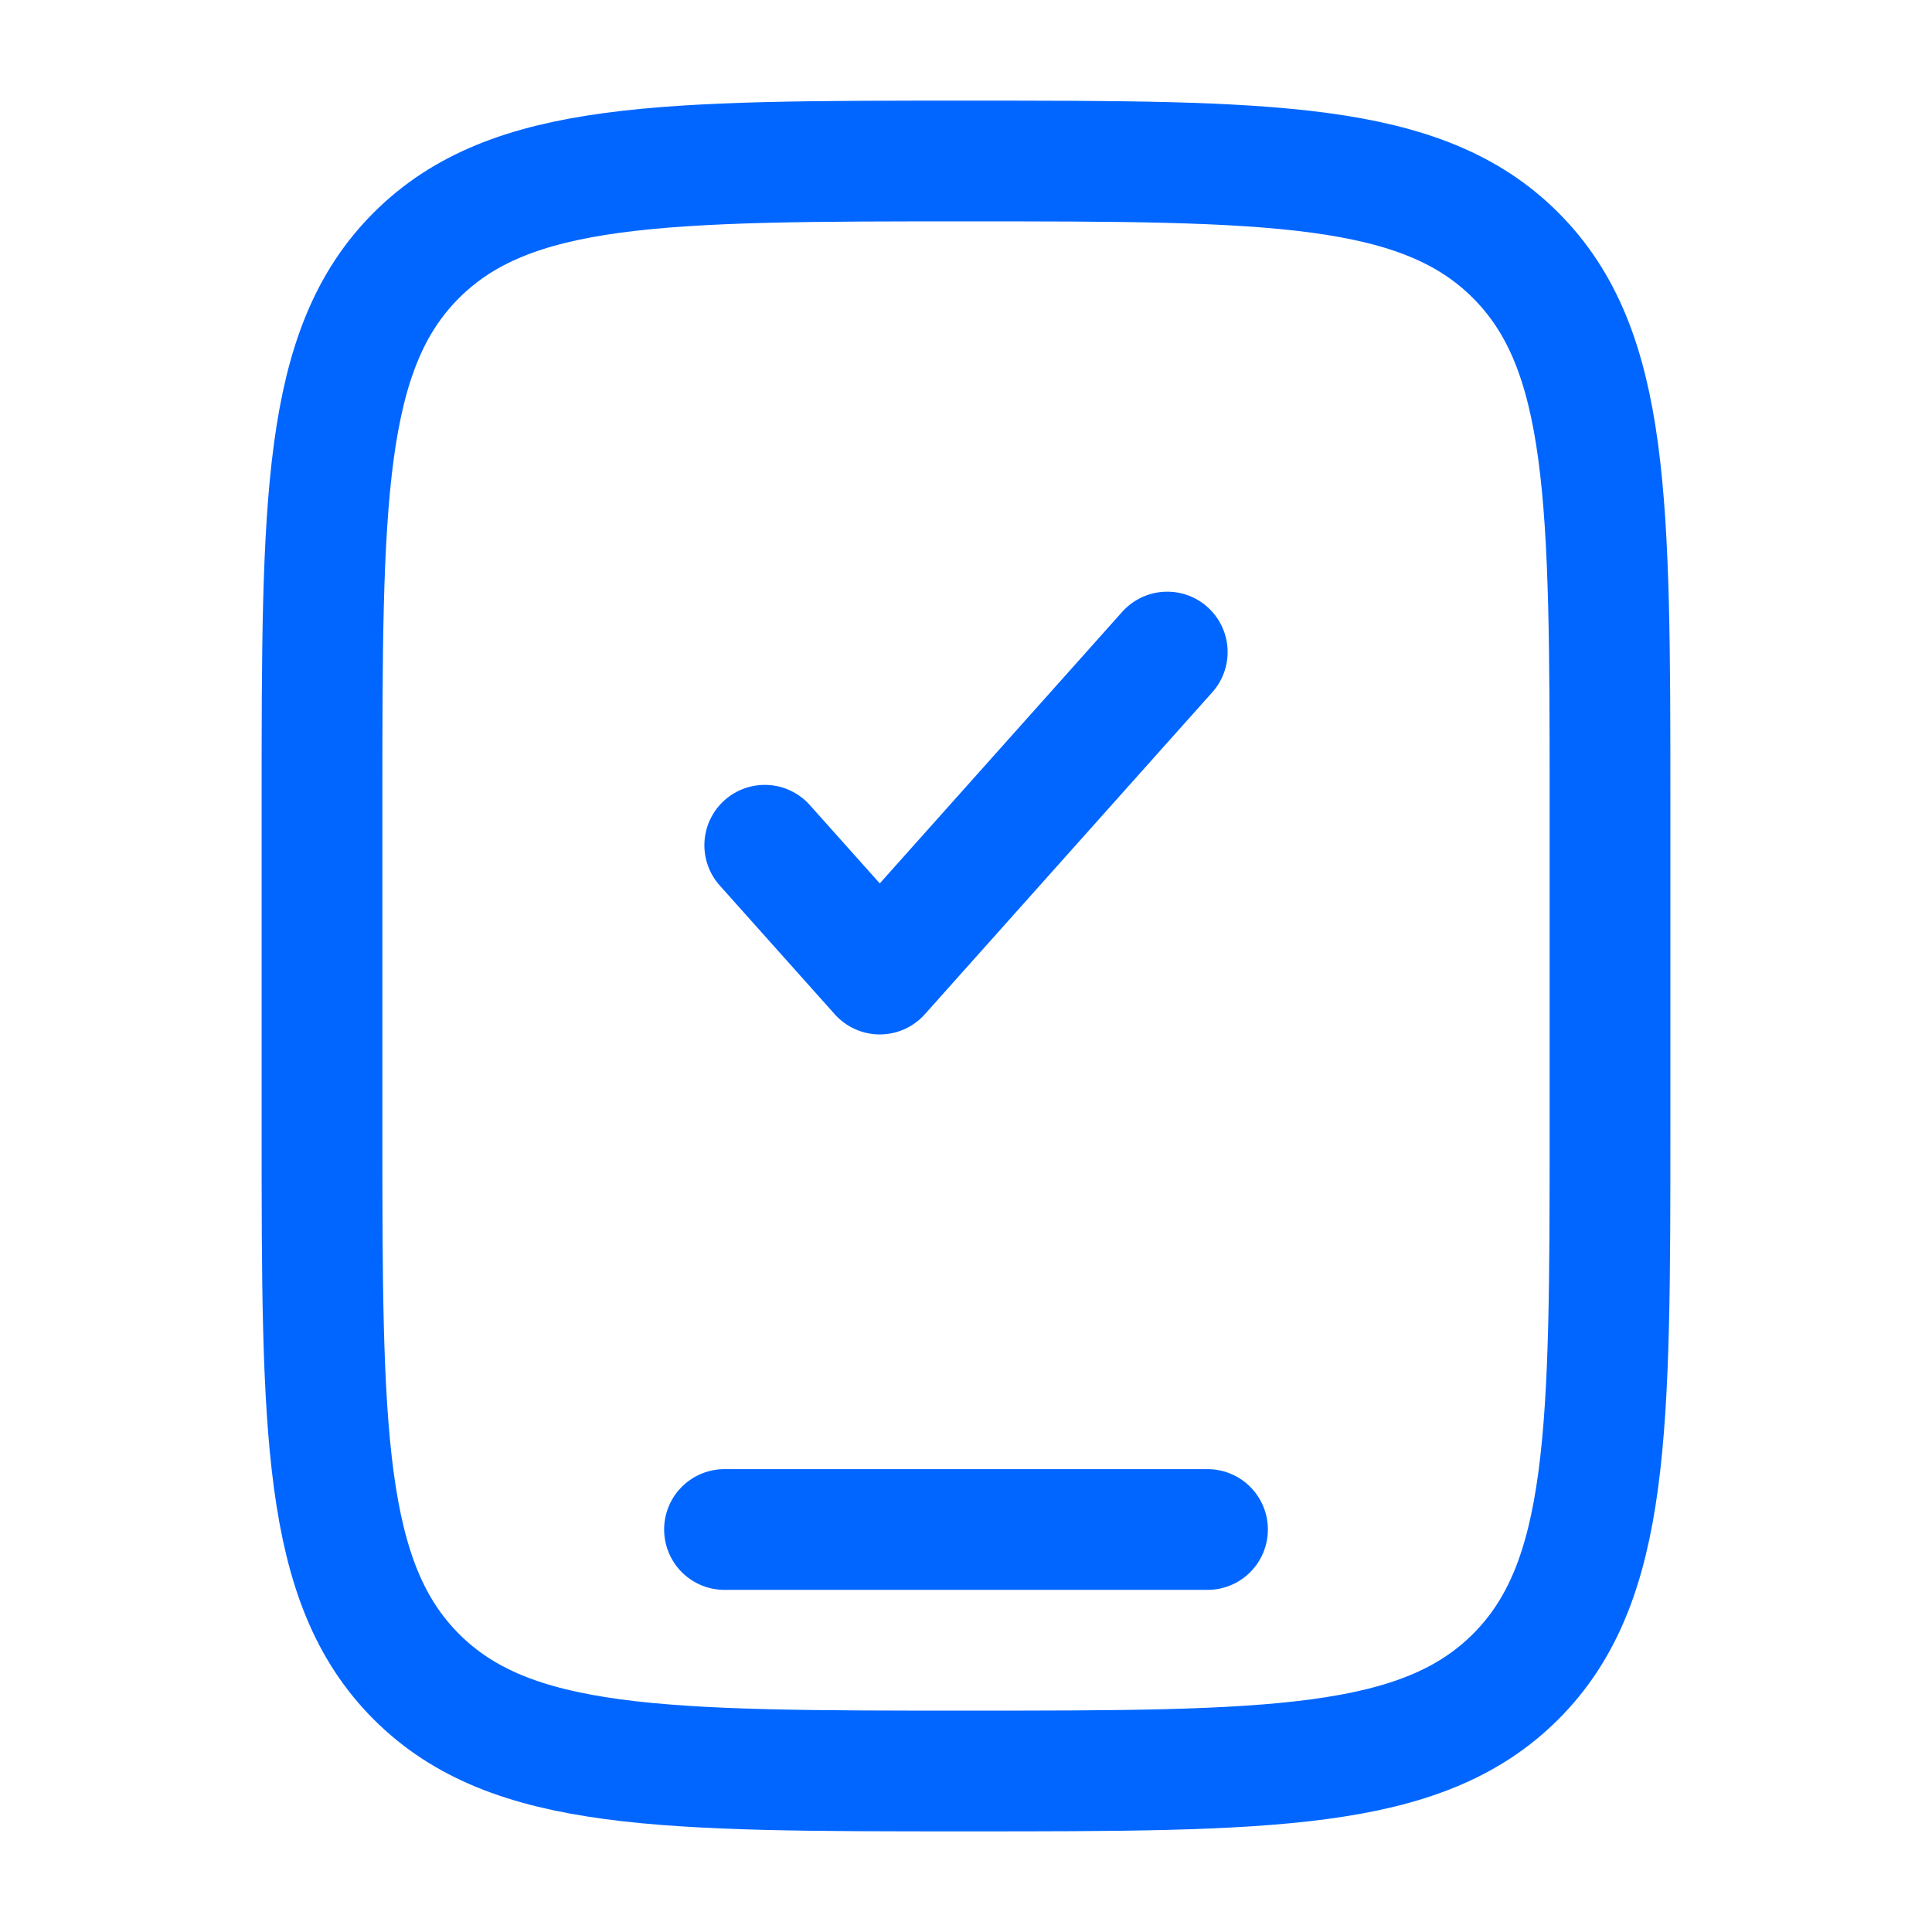 <svg xmlns="http://www.w3.org/2000/svg" width="24" height="24" fill="none"><path stroke="#0166FF" stroke-width="1.5" d="M4 10c0-3.771 0-5.657 1.172-6.828S8.229 2 12 2s5.657 0 6.828 1.172S20 6.229 20 10v4c0 3.771 0 5.657-1.172 6.828S15.771 22 12 22s-5.657 0-6.828-1.172S4 17.771 4 14z"/><path stroke="#0166FF" stroke-linecap="round" stroke-width="1.5" d="M15 19H9"/><path stroke="#0166FF" stroke-linecap="round" stroke-linejoin="round" stroke-width="1.5" d="m9.5 10.5 1.429 1.6 3.571-4"/></svg>